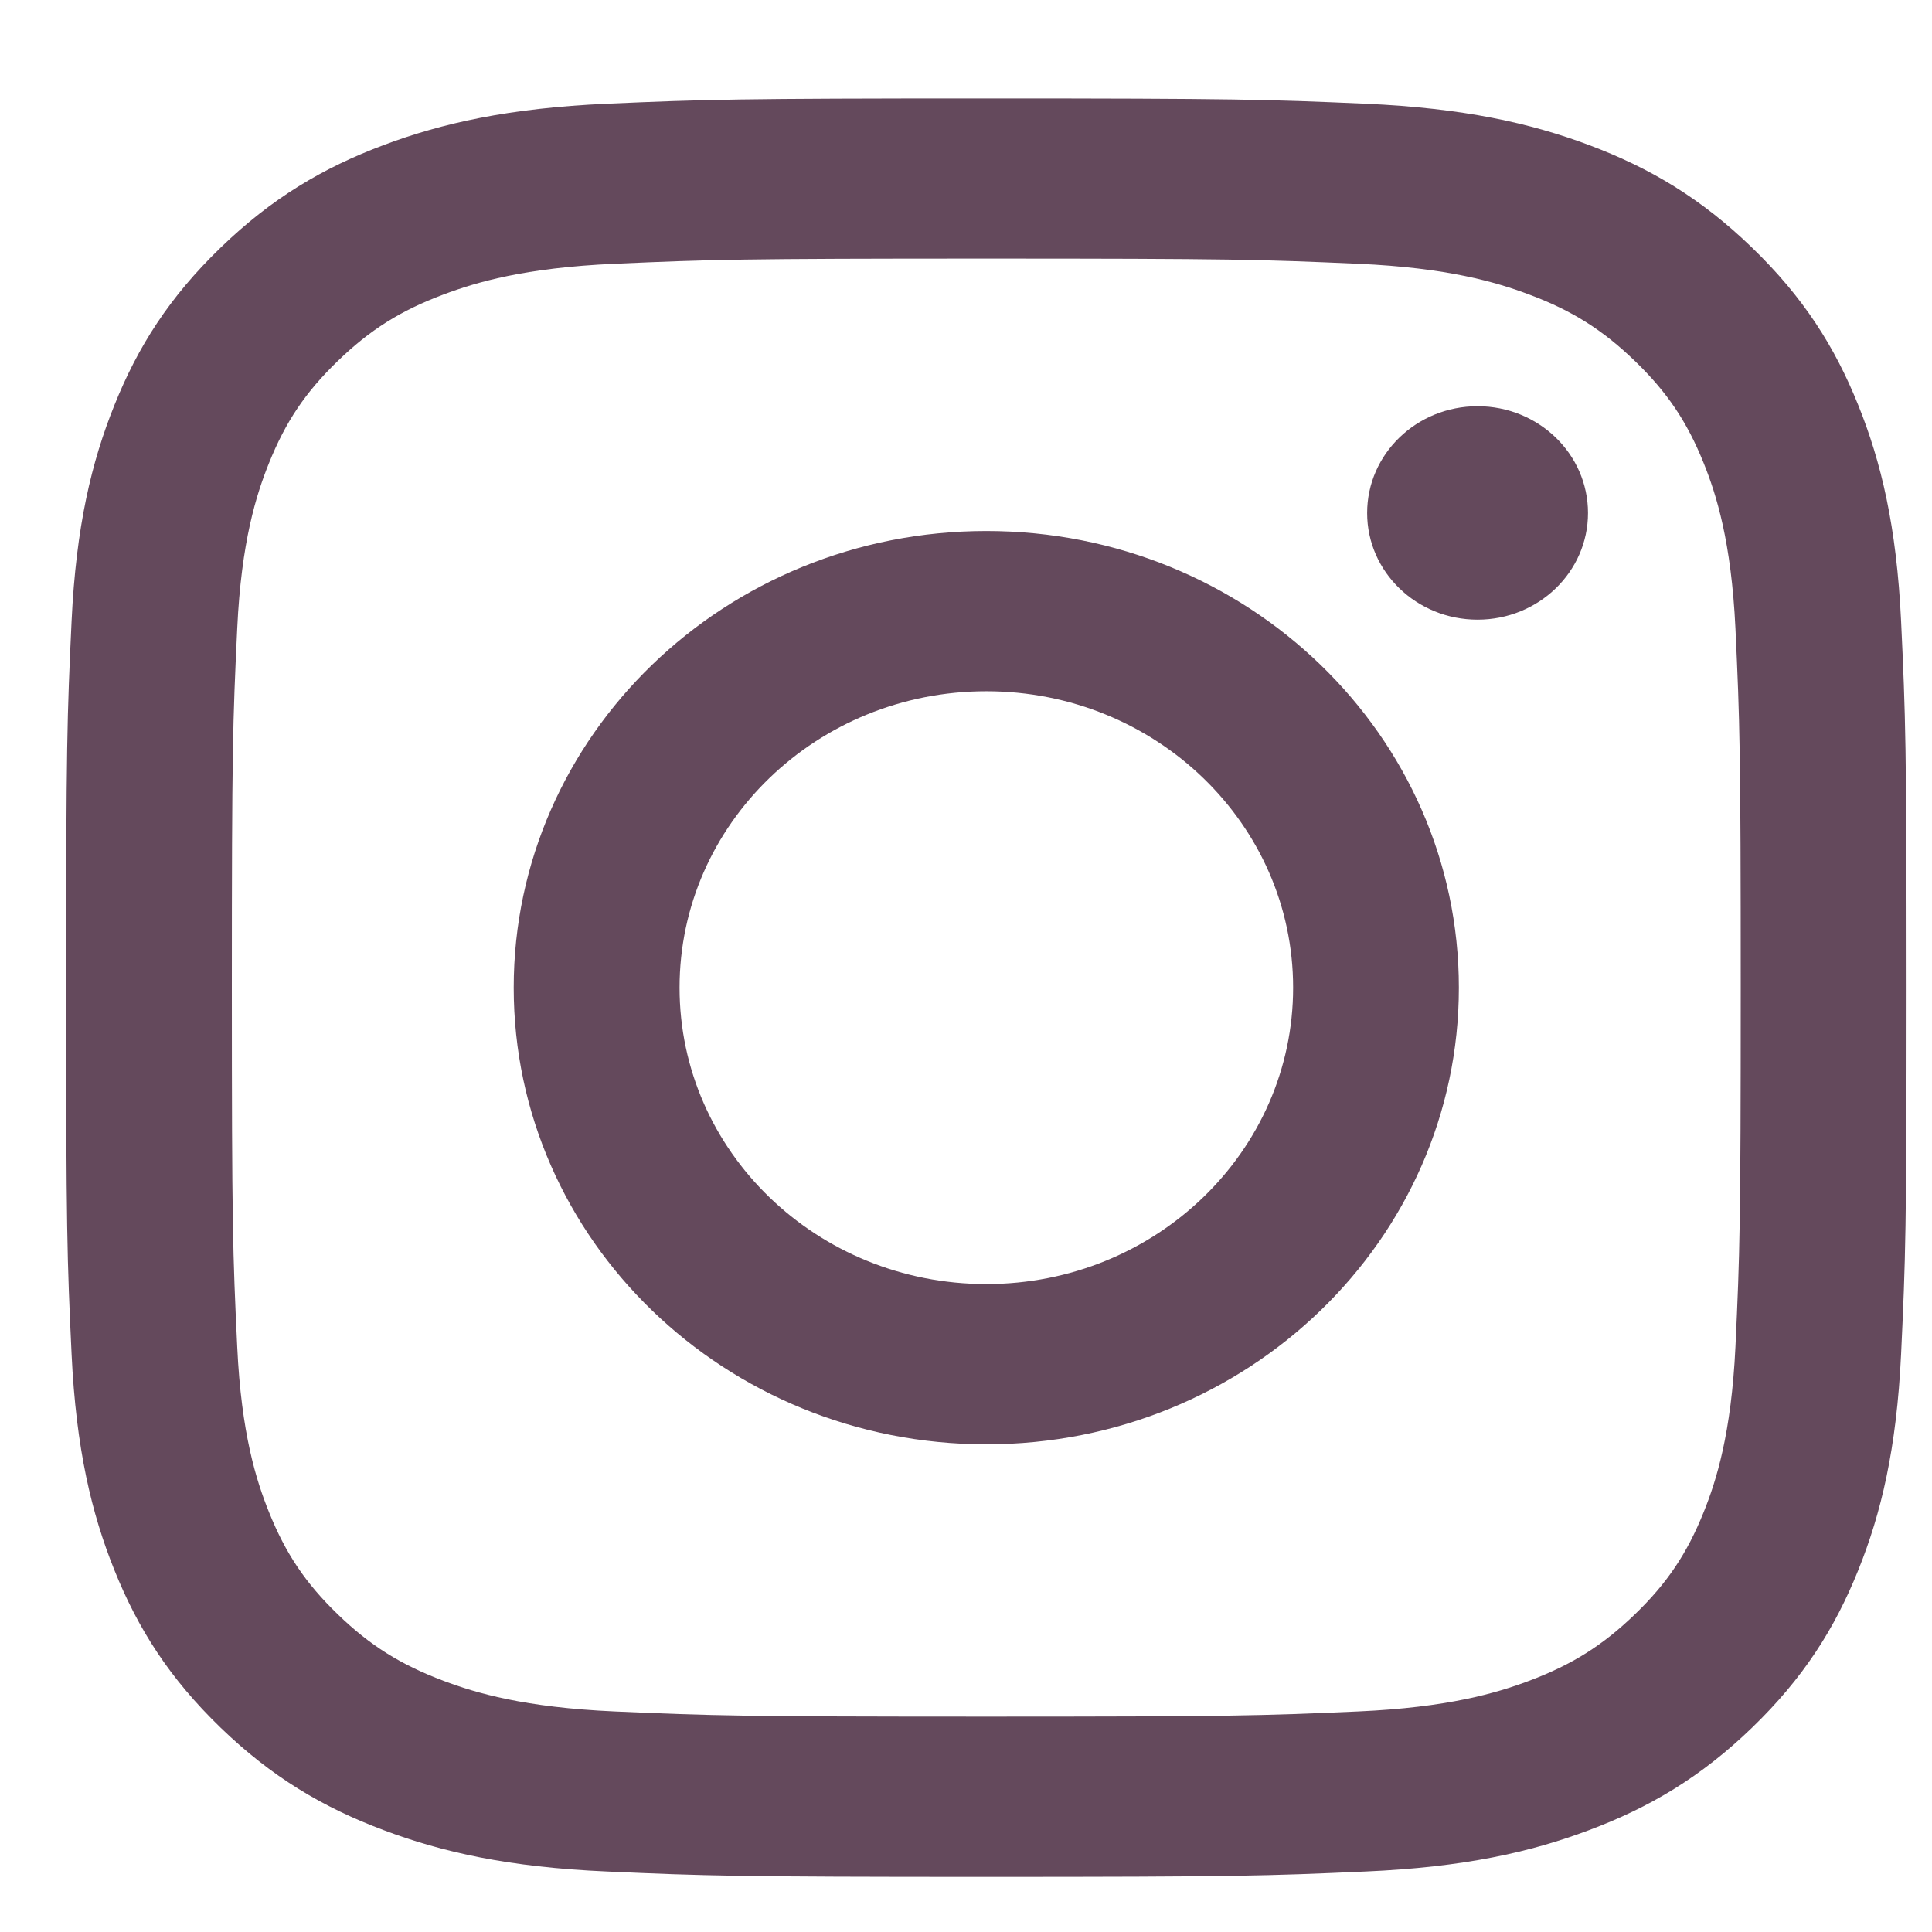 <svg width="19" height="19" viewBox="0 0 19 19" fill="none" xmlns="http://www.w3.org/2000/svg">
<path fill-rule="evenodd" clip-rule="evenodd" d="M9.7 0.968C7.242 0.968 6.934 0.978 5.968 1.02C5.005 1.063 4.347 1.211 3.772 1.427C3.177 1.65 2.672 1.949 2.169 2.436C1.666 2.922 1.356 3.409 1.125 3.985C0.901 4.541 0.748 5.176 0.704 6.107C0.66 7.04 0.65 7.338 0.65 9.713C0.65 12.088 0.66 12.386 0.704 13.318C0.748 14.249 0.901 14.885 1.125 15.441C1.356 16.016 1.666 16.504 2.169 16.99C2.672 17.476 3.177 17.775 3.772 17.998C4.347 18.215 5.005 18.363 5.968 18.405C6.934 18.448 7.242 18.458 9.7 18.458C12.158 18.458 12.466 18.448 13.431 18.405C14.395 18.363 15.053 18.215 15.628 17.998C16.223 17.775 16.728 17.476 17.231 16.99C17.734 16.504 18.044 16.016 18.275 15.441C18.499 14.885 18.652 14.249 18.696 13.318C18.74 12.386 18.75 12.088 18.75 9.713C18.75 7.338 18.74 7.04 18.696 6.107C18.652 5.176 18.499 4.541 18.275 3.985C18.044 3.409 17.734 2.922 17.231 2.436C16.728 1.949 16.223 1.65 15.628 1.427C15.053 1.211 14.395 1.063 13.431 1.02C12.466 0.978 12.158 0.968 9.7 0.968ZM9.7 2.543C12.116 2.543 12.402 2.552 13.357 2.594C14.239 2.633 14.718 2.776 15.037 2.896C15.46 3.054 15.761 3.244 16.078 3.55C16.395 3.856 16.591 4.147 16.755 4.555C16.879 4.863 17.026 5.326 17.067 6.179C17.11 7.101 17.119 7.378 17.119 9.713C17.119 12.048 17.11 12.324 17.067 13.246C17.026 14.099 16.879 14.562 16.755 14.87C16.591 15.278 16.395 15.57 16.078 15.876C15.761 16.182 15.46 16.371 15.037 16.53C14.718 16.65 14.239 16.792 13.357 16.831C12.403 16.873 12.116 16.882 9.7 16.882C7.283 16.882 6.997 16.873 6.043 16.831C5.16 16.792 4.681 16.65 4.362 16.53C3.94 16.371 3.638 16.182 3.322 15.876C3.005 15.57 2.809 15.278 2.645 14.87C2.521 14.562 2.373 14.099 2.333 13.246C2.289 12.324 2.28 12.048 2.28 9.713C2.28 7.378 2.289 7.101 2.333 6.179C2.373 5.326 2.521 4.863 2.645 4.555C2.809 4.147 3.005 3.856 3.322 3.55C3.638 3.244 3.94 3.054 4.362 2.896C4.681 2.776 5.16 2.633 6.043 2.594C6.997 2.552 7.283 2.543 9.7 2.543ZM5.052 9.713C5.052 7.233 7.133 5.222 9.7 5.222C12.267 5.222 14.347 7.233 14.347 9.713C14.347 12.193 12.267 14.204 9.7 14.204C7.133 14.204 5.052 12.193 5.052 9.713ZM9.7 12.628C8.034 12.628 6.683 11.323 6.683 9.713C6.683 8.103 8.034 6.798 9.7 6.798C11.366 6.798 12.717 8.103 12.717 9.713C12.717 11.323 11.366 12.628 9.7 12.628ZM14.531 6.094C15.131 6.094 15.617 5.624 15.617 5.045C15.617 4.465 15.131 3.995 14.531 3.995C13.931 3.995 13.445 4.465 13.445 5.045C13.445 5.624 13.931 6.094 14.531 6.094Z" fill="#64495C"/>
</svg>
